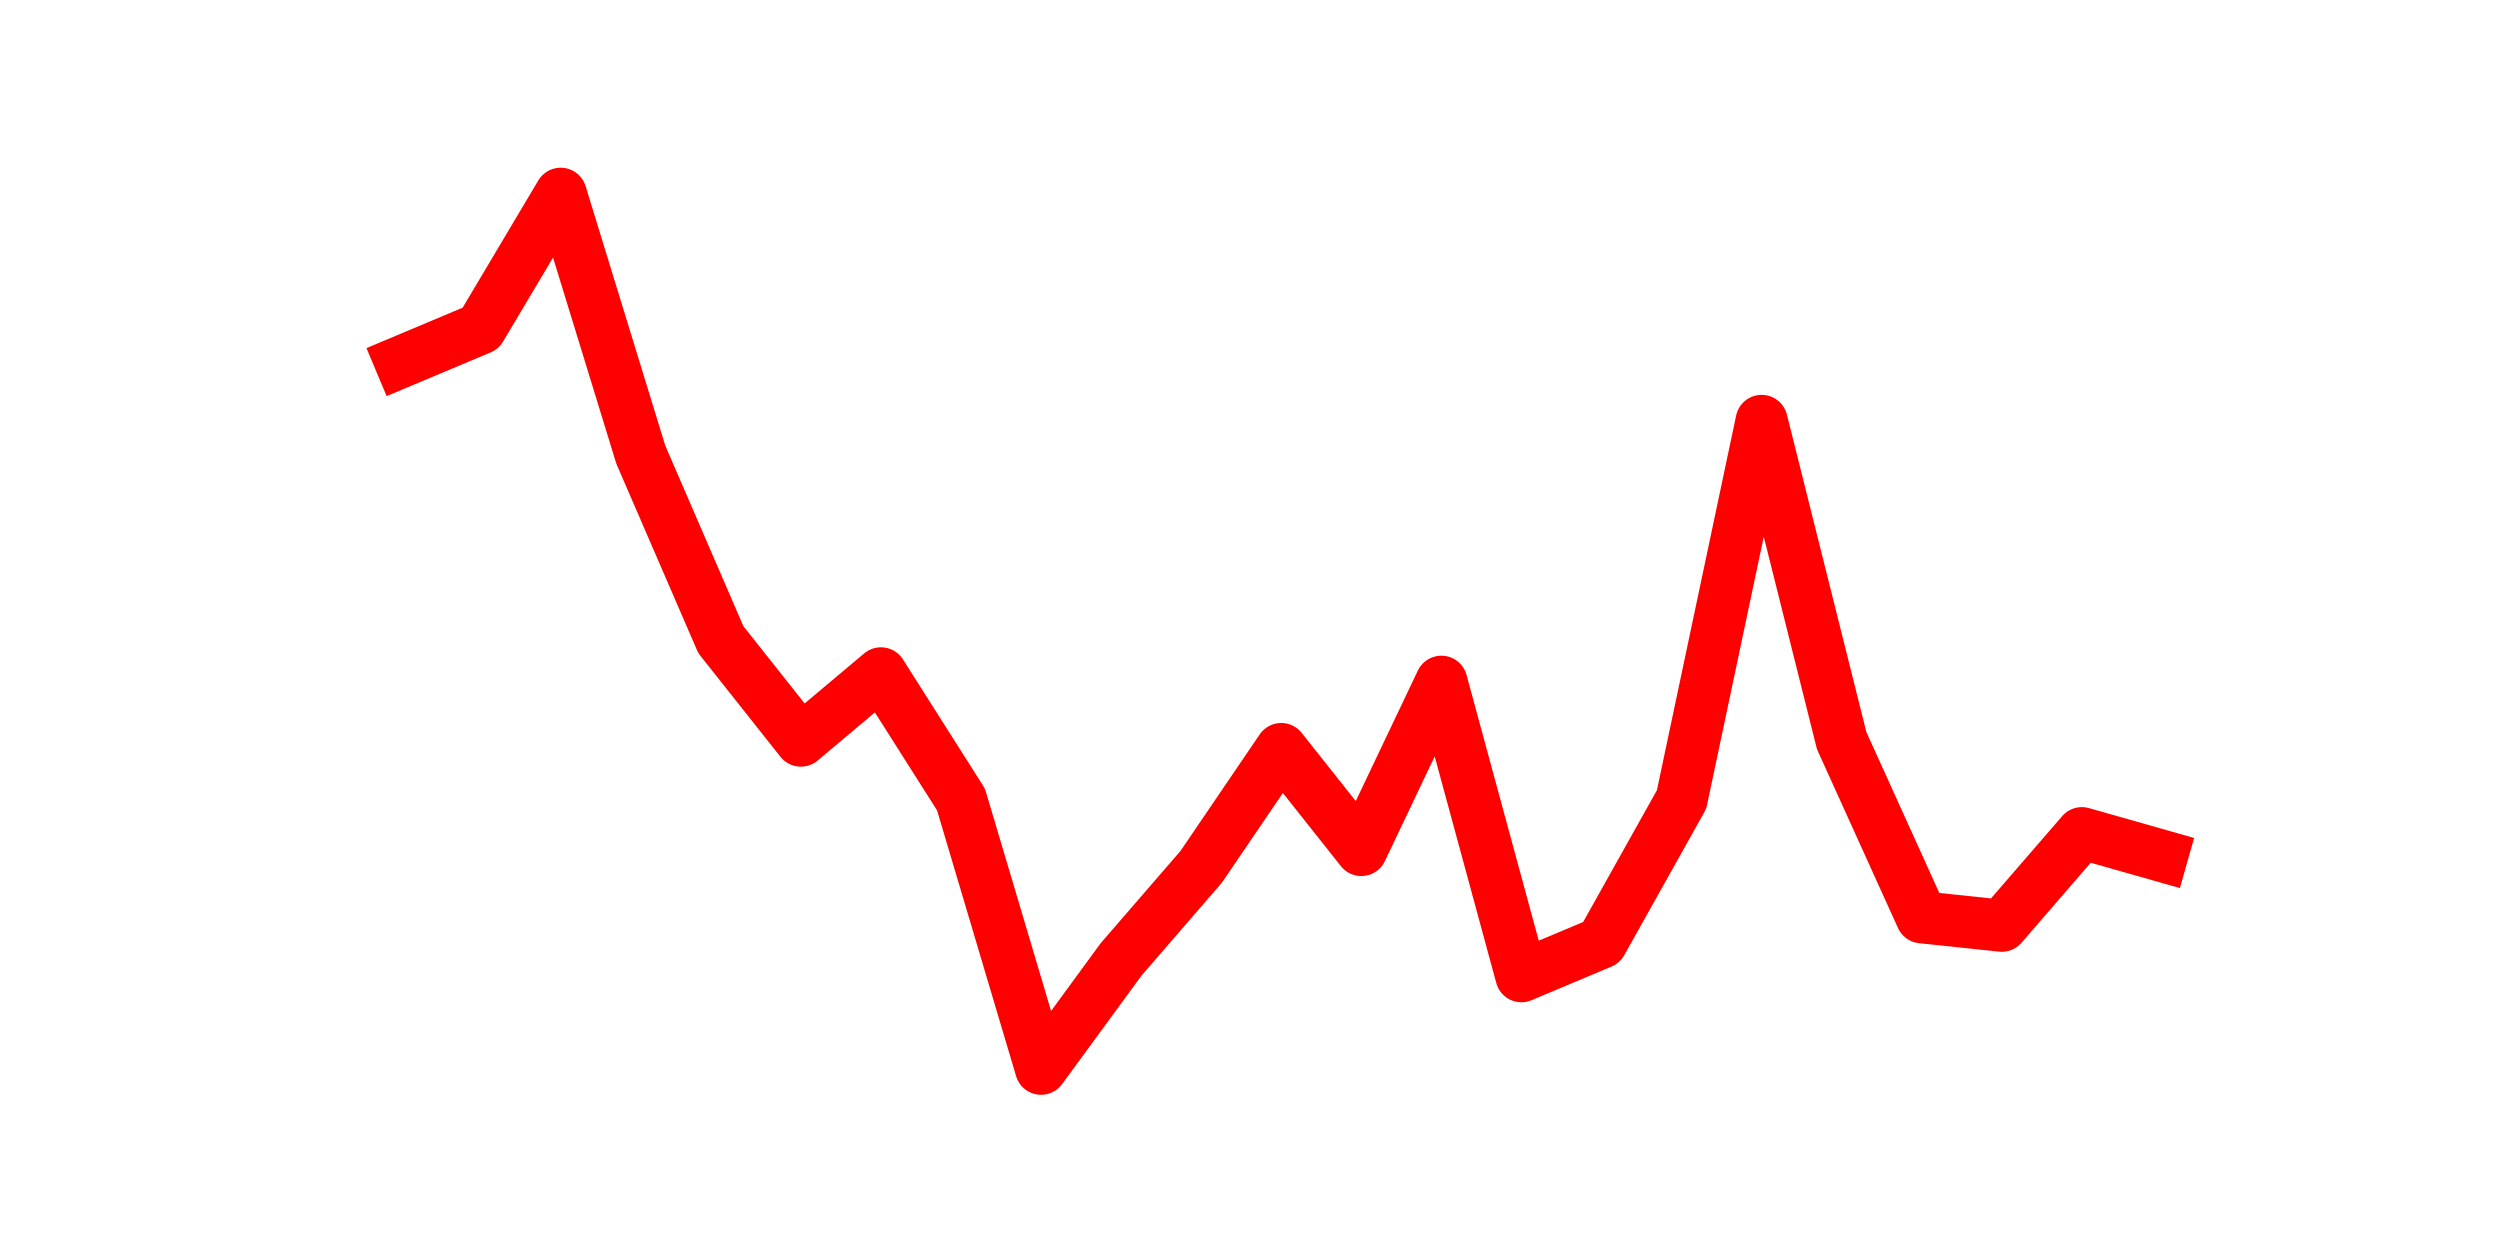 <?xml version="1.0" encoding="utf-8" standalone="no"?>
<!DOCTYPE svg PUBLIC "-//W3C//DTD SVG 1.1//EN"
  "http://www.w3.org/Graphics/SVG/1.1/DTD/svg11.dtd">
<svg height="36pt" version="1.1" viewBox="0 0 72 36" width="72pt" xmlns="http://www.w3.org/2000/svg" xmlns:xlink="http://www.w3.org/1999/xlink">
 <defs>
  <style type="text/css">*{stroke-linecap:butt;stroke-linejoin:round;}</style>
 </defs>
 <g id="figure_1">
  <g id="patch_1">
   <path d="M 0 36 
L 72 36 
L 72 0 
L 0 0 
z
" style="fill:none;"/>
  </g>
  <g id="axes_1">
   <g id="line2d_1">
    <path clip-path="url(#pf254f94a75)" d="M 11.536 10.426 
L 13.842 9.457 
L 16.148 5.58 
L 18.454 13.092 
L 20.76 18.422 
L 23.065 21.33 
L 25.371 19.392 
L 27.677 23.026 
L 29.983 30.78 
L 32.288 27.63 
L 34.594 24.965 
L 36.9 21.572 
L 39.206 24.48 
L 41.512 19.634 
L 43.817 28.115 
L 46.123 27.145 
L 48.429 23.026 
L 50.735 12.122 
L 53.04 21.33 
L 55.346 26.418 
L 57.652 26.661 
L 59.958 23.995 
L 62.264 24.65 
" style="fill:none;stroke:#ff0000;stroke-linecap:square;stroke-width:1.5;"/>
   </g>
  </g>
 </g>
 <defs>
  <clipPath id="pf254f94a75">
   <rect height="27.72" width="55.8" x="9" y="4.32"/>
  </clipPath>
 </defs>
</svg>
